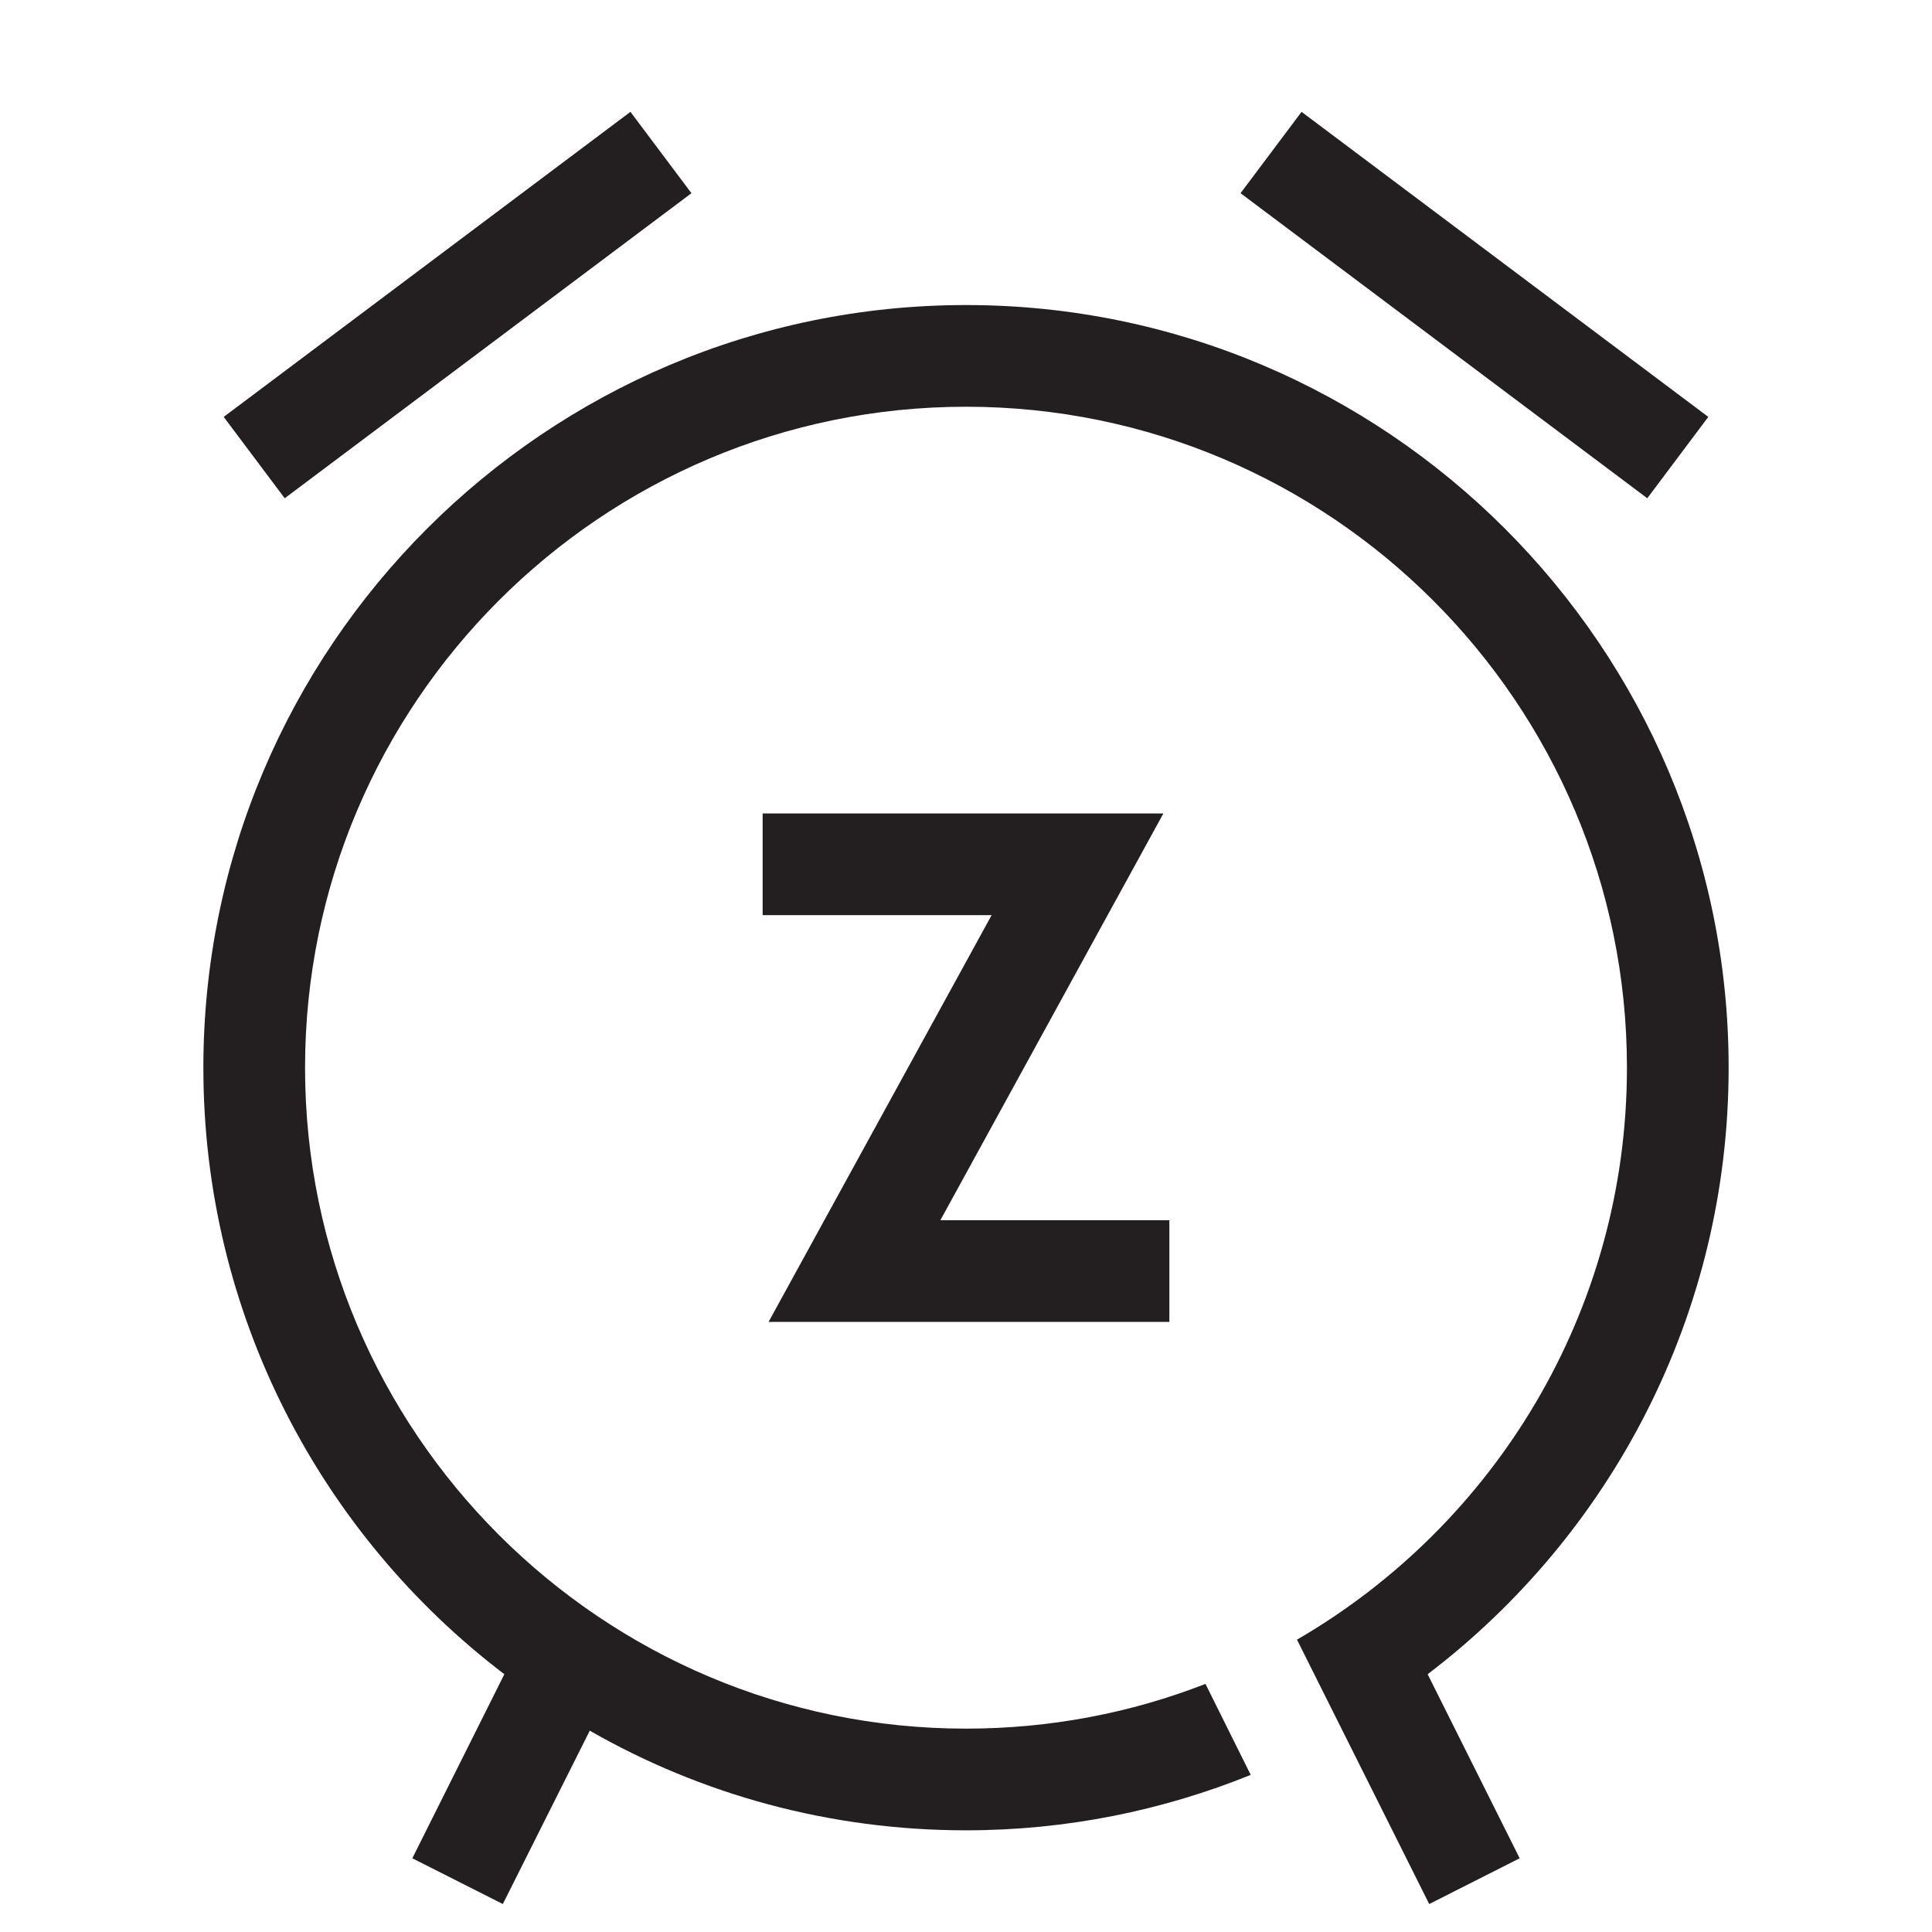 <?xml version="1.0" encoding="utf-8"?>
<!-- Generator: Adobe Illustrator 15.0.0, SVG Export Plug-In . SVG Version: 6.00 Build 0)  -->
<svg xmlns="http://www.w3.org/2000/svg" xmlns:xlink="http://www.w3.org/1999/xlink" version="1.1" id="262185819_Capa_1_grid" x="0px" y="0px" width="38px" height="38px" viewBox="0 0 38 38" enable-background="new 0 0 38 38" xml:space="preserve">
<path fill="#231F20" d="M5.6,9.8L4.4,8.2l8-6l1.2,1.6L5.6,9.8z M33.6,8.2l-8-6L24.4,3.8l8,6L33.6,8.2z M34,21c0-8.27-6.73-15-15-15  C10.73,6,4,12.73,4,21c0,4.86,2.32,9.19,5.92,11.93l-1.81,3.62l1.78,0.9l1.71-3.41C13.78,35.29,16.31,36,19,36  c1.98,0,3.87-0.39,5.6-1.09l-0.89-1.79C22.25,33.69,20.66,34,19,34c-7.17,0-13-5.83-13-13S11.83,8,19,8s13,5.83,13,13  c0,4.8-2.61,9-6.49,11.25l2.601,5.2l1.779-0.9l-1.81-3.62C31.68,30.19,34,25.86,34,21z M23,26v-2h-4.504l4.386-8H15v2h4.504  l-4.387,8H23z"/>
</svg>
